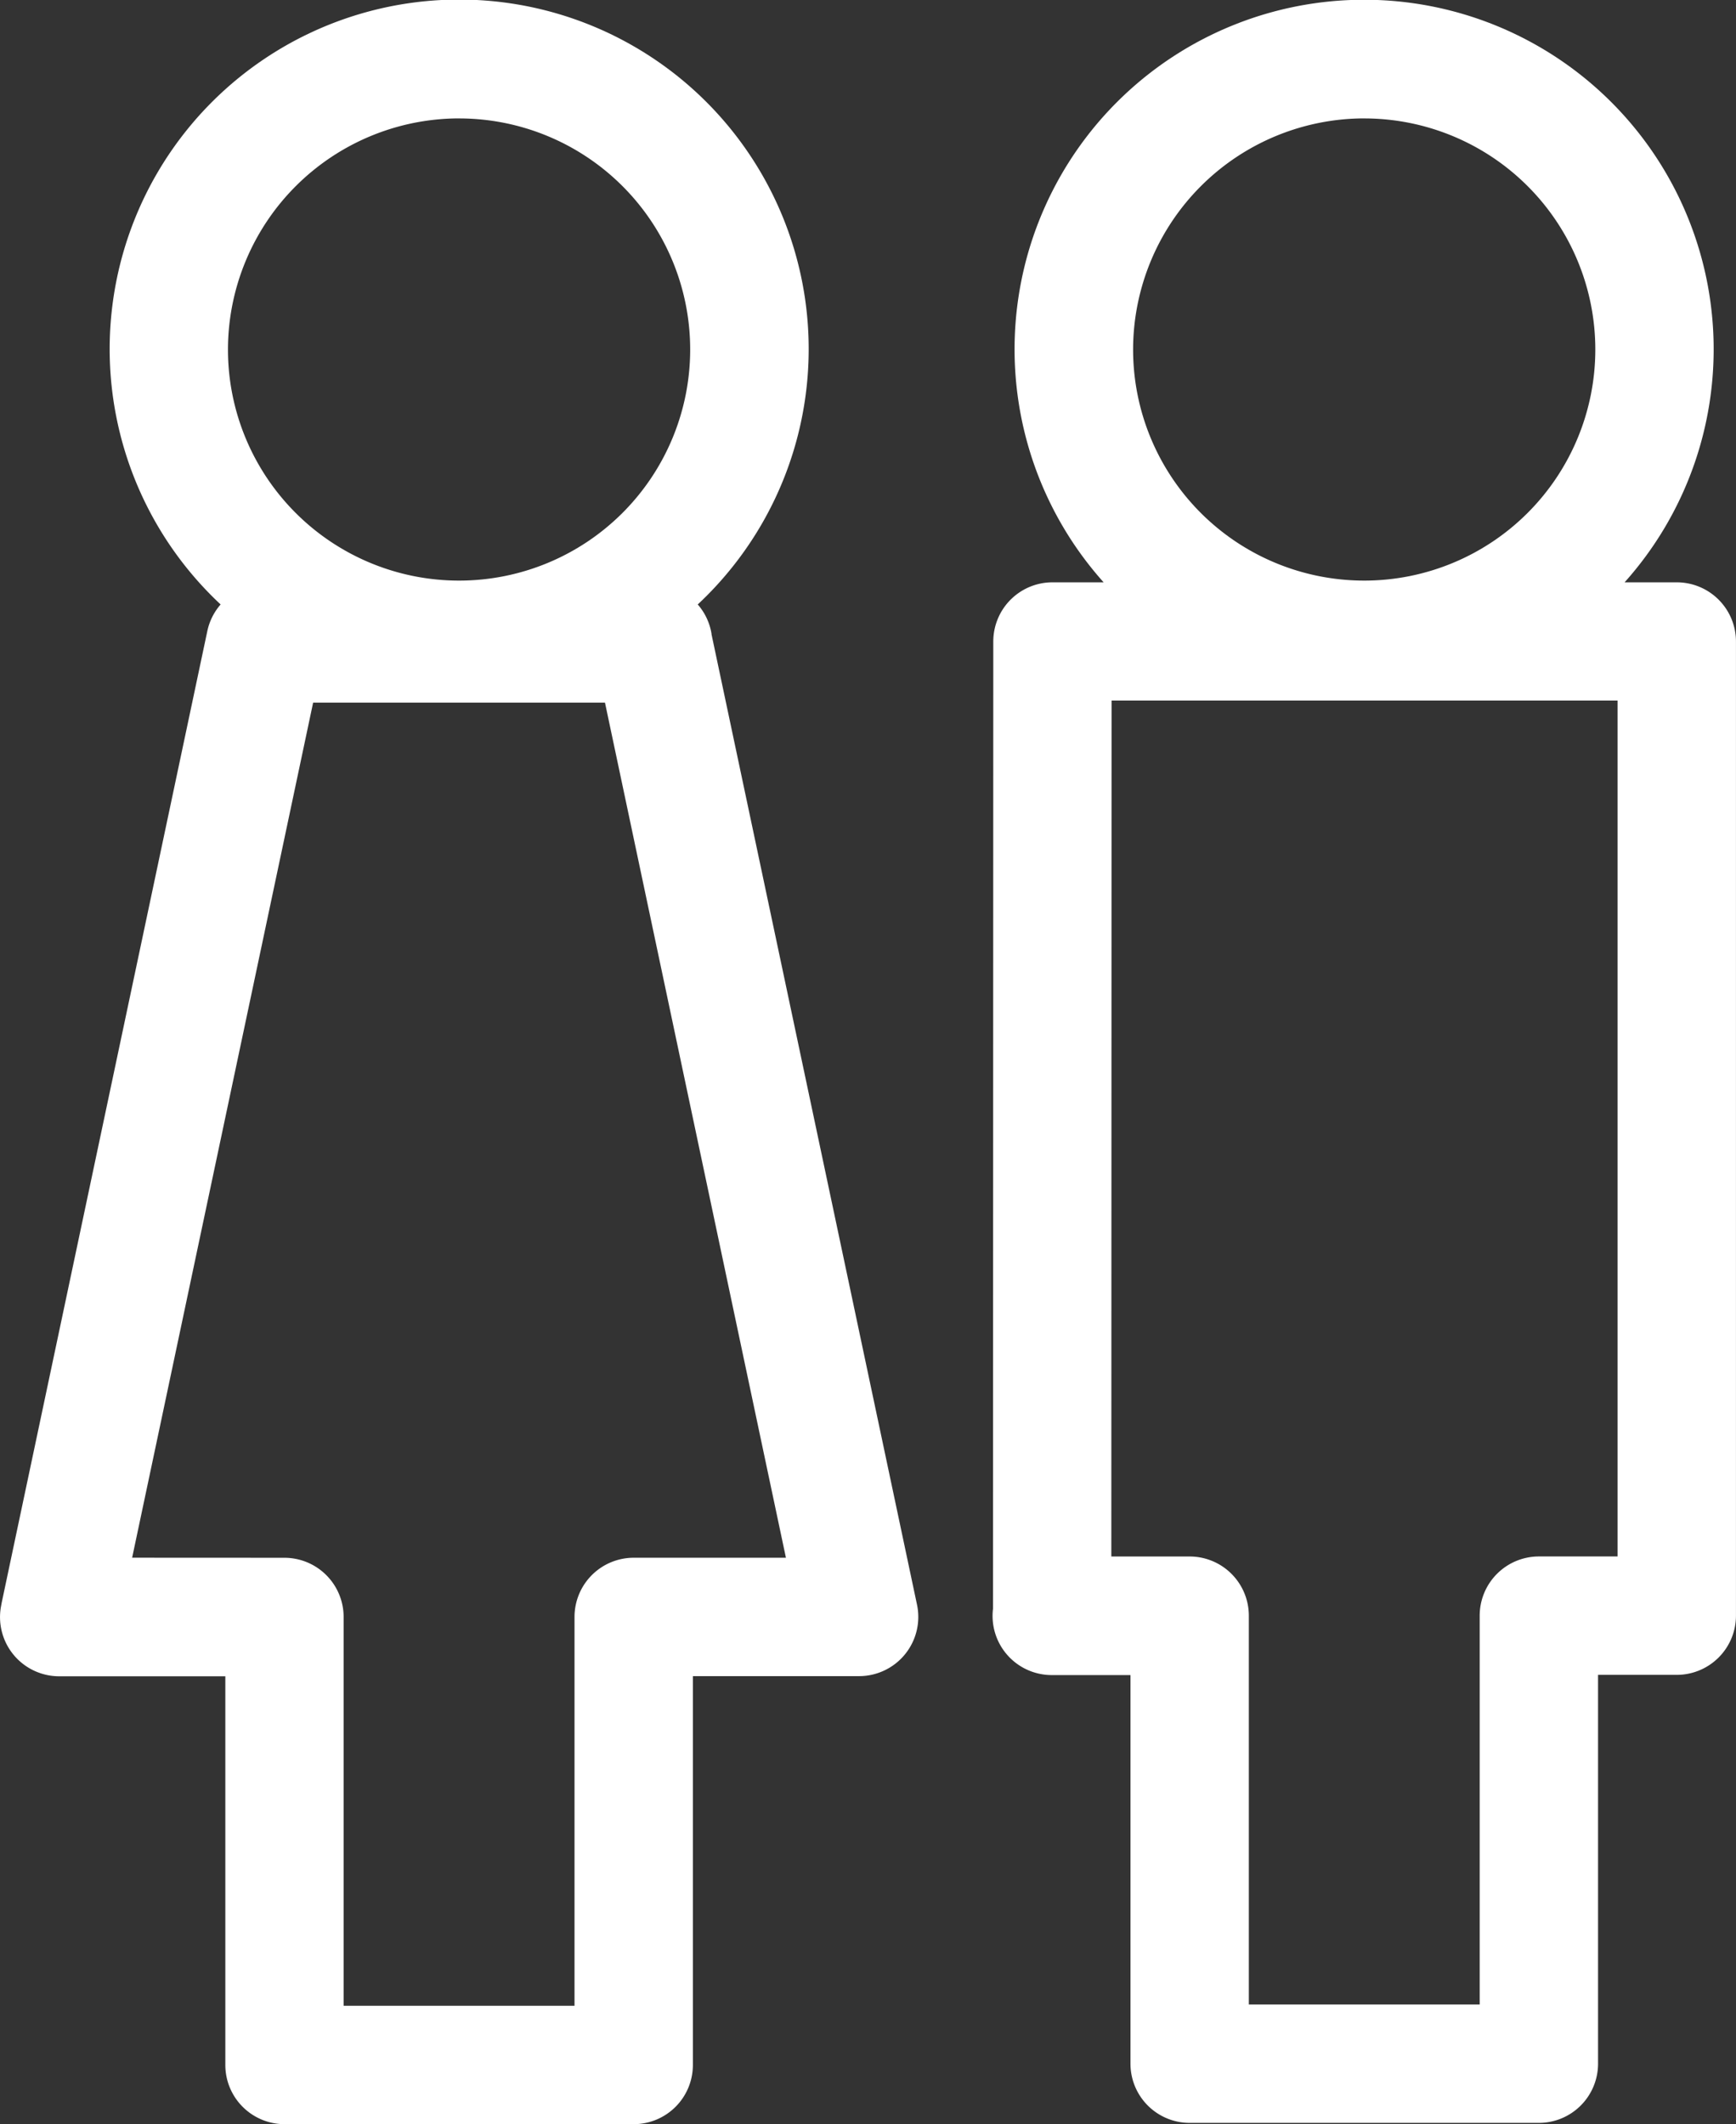<svg xmlns="http://www.w3.org/2000/svg" width="47.519" height="58.149" viewBox="0 0 47.519 58.149"><rect x="0" y="0" width="47.519" height="58.149" fill="#333333" stroke="none"/><defs><style>.a{fill:#fff;}</style></defs><g transform="translate(-40.999)"><g transform="translate(40.999)"><path class="a" d="M48.785,58.149h9.56a1.621,1.621,0,0,0,1.62-1.62V45.884H64.51A1.621,1.621,0,0,0,66.1,43.928L60.475,17.363l0-.016a1.615,1.615,0,0,0-.377-.8,9.567,9.567,0,1,0-13.06,0,1.616,1.616,0,0,0-.364.729l-5.625,26.58q-.007.034-.013.068L41.022,44a1.62,1.62,0,0,0,1.6,1.888h4.545V56.528A1.621,1.621,0,0,0,48.785,58.149Zm4.78-54.907a6.326,6.326,0,1,1-6.326,6.326A6.334,6.334,0,0,1,53.565,3.241Zm-8.949,39.4L49.57,19.235h7.989l4.953,23.408H58.345a1.621,1.621,0,0,0-1.62,1.62V54.908H50.405V44.264a1.621,1.621,0,0,0-1.62-1.62Z" transform="translate(-40.999)"/><path class="a" d="M255.954,58.115h9.56a1.621,1.621,0,0,0,1.62-1.62V45.85h2.155a1.621,1.621,0,0,0,1.62-1.62V17.562a1.621,1.621,0,0,0-1.62-1.62h-1.428a9.568,9.568,0,1,0-14.261,0h-1.4a1.62,1.62,0,0,0-1.62,1.62l-.008,26.479a1.62,1.62,0,0,0,1.609,1.815h2.154V56.494A1.621,1.621,0,0,0,255.954,58.115Zm4.78-54.872a6.326,6.326,0,1,1-6.327,6.326A6.334,6.334,0,0,1,260.734,3.242Zm-6.923,39.367.007-23.432,13.851,0V42.609h-2.155a1.621,1.621,0,0,0-1.62,1.62V54.874h-6.319V44.23a1.621,1.621,0,0,0-1.62-1.62Z" transform="translate(-223.391 -0.001)"/></g></g></svg>